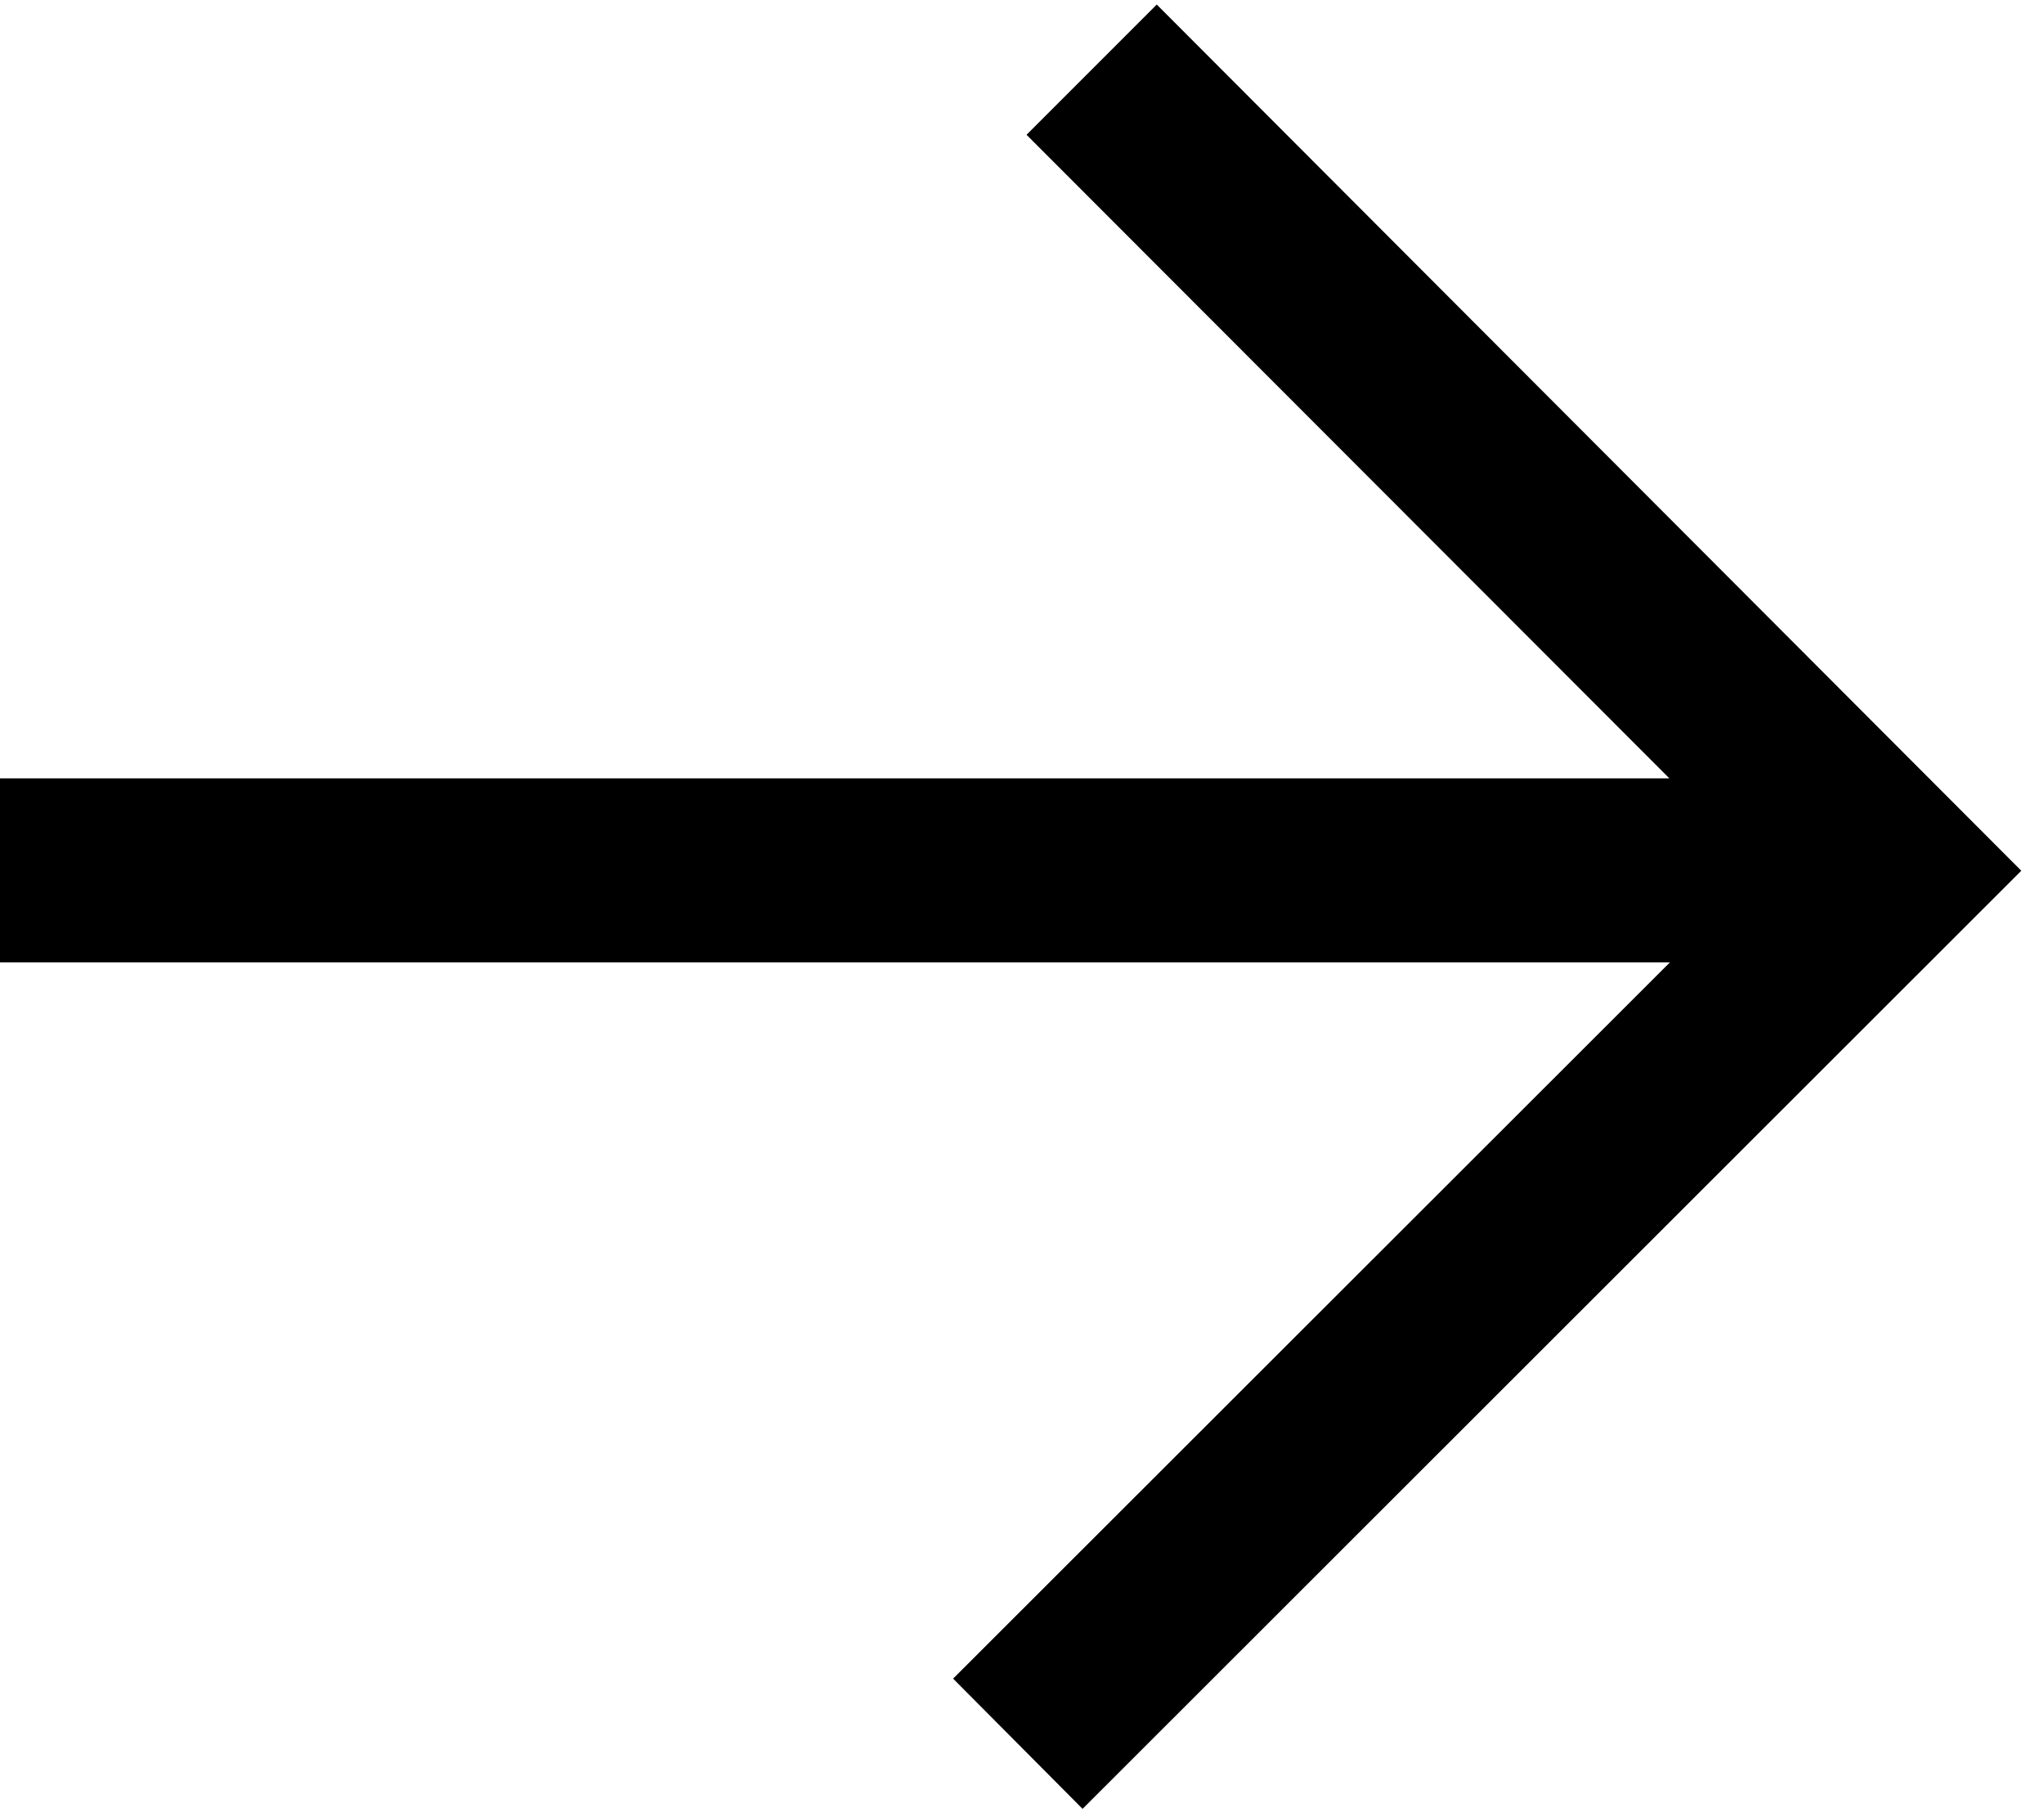 <svg xmlns="http://www.w3.org/2000/svg" viewBox="0 0 27 24" class="w-[2rem]"><path d="M25 12.71H0v-2.43h25v2.43Z"/> <path d="m23.27 11.5-9.71-9.72L15.28.06 26.7 11.5l-12.4 12.39-1.71-1.72L23.27 11.5Z"/></svg>